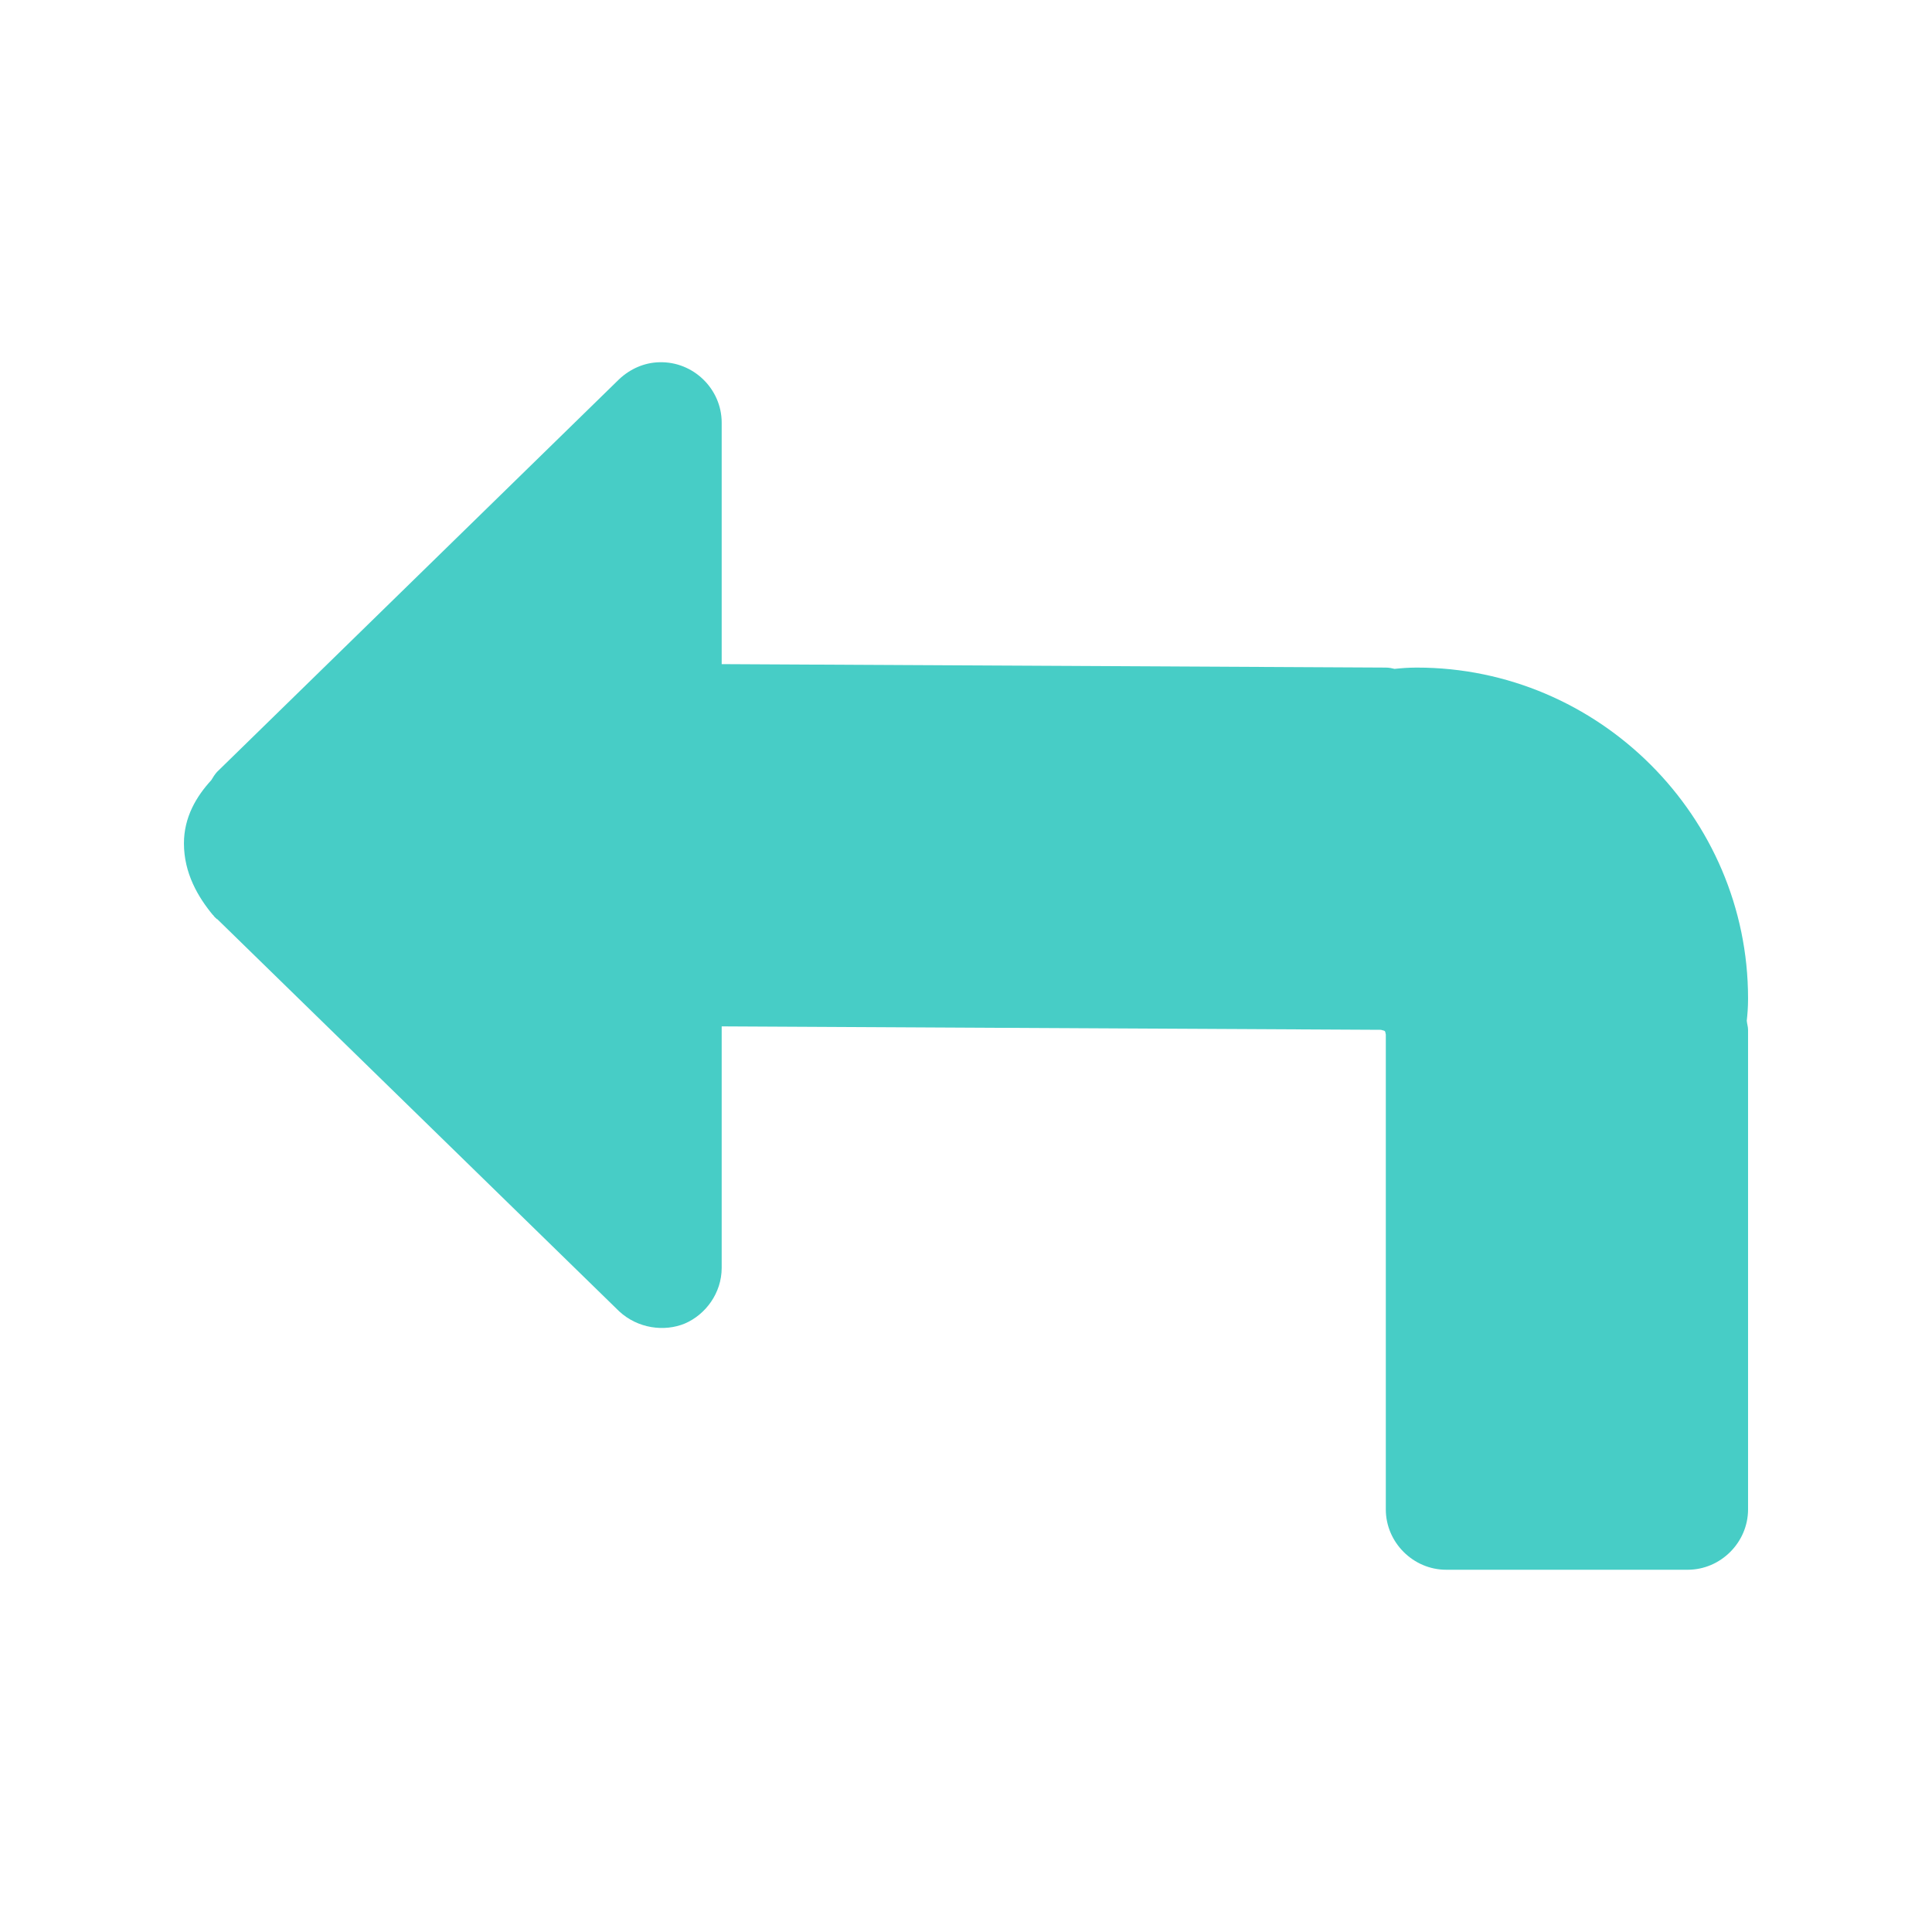 <?xml version="1.0" encoding="UTF-8"?>
<svg xmlns="http://www.w3.org/2000/svg" xmlns:xlink="http://www.w3.org/1999/xlink" width="24px" height="24px" viewBox="0 0 24 24" version="1.1">
<g id="surface1">
<path style=" stroke:none;fill-rule:nonzero;fill:rgb(27.843%,80.392%,77.647%);fill-opacity:1;" d="M 8.191 4.5 C 8.004 4.504 7.828 4.582 7.691 4.711 L 2.695 9.59 C 2.668 9.621 2.645 9.656 2.625 9.691 C 2.438 9.895 2.285 10.152 2.285 10.477 C 2.285 10.848 2.461 11.145 2.645 11.367 C 2.645 11.367 2.648 11.367 2.648 11.367 C 2.66 11.387 2.676 11.402 2.695 11.418 L 2.699 11.418 L 7.691 16.289 C 7.922 16.504 8.254 16.547 8.508 16.441 C 8.762 16.332 8.965 16.066 8.965 15.75 L 8.965 12.75 L 17.215 12.793 C 17.105 12.793 17.184 12.793 17.203 12.809 C 17.215 12.82 17.215 12.902 17.215 12.793 L 17.215 18.75 C 17.215 19.16 17.555 19.5 17.965 19.5 L 20.965 19.5 C 21.375 19.5 21.715 19.16 21.715 18.75 L 21.715 12.793 C 21.715 12.754 21.703 12.723 21.699 12.68 C 21.707 12.605 21.715 12.516 21.715 12.41 L 21.715 12.402 C 21.715 10.145 19.863 8.293 17.602 8.293 L 17.598 8.293 C 17.488 8.293 17.402 8.301 17.324 8.309 C 17.293 8.301 17.254 8.293 17.215 8.293 L 8.965 8.25 L 8.965 5.25 C 8.965 4.832 8.613 4.488 8.191 4.5 Z M 8.191 4.5 "/>
</g>
</svg>

